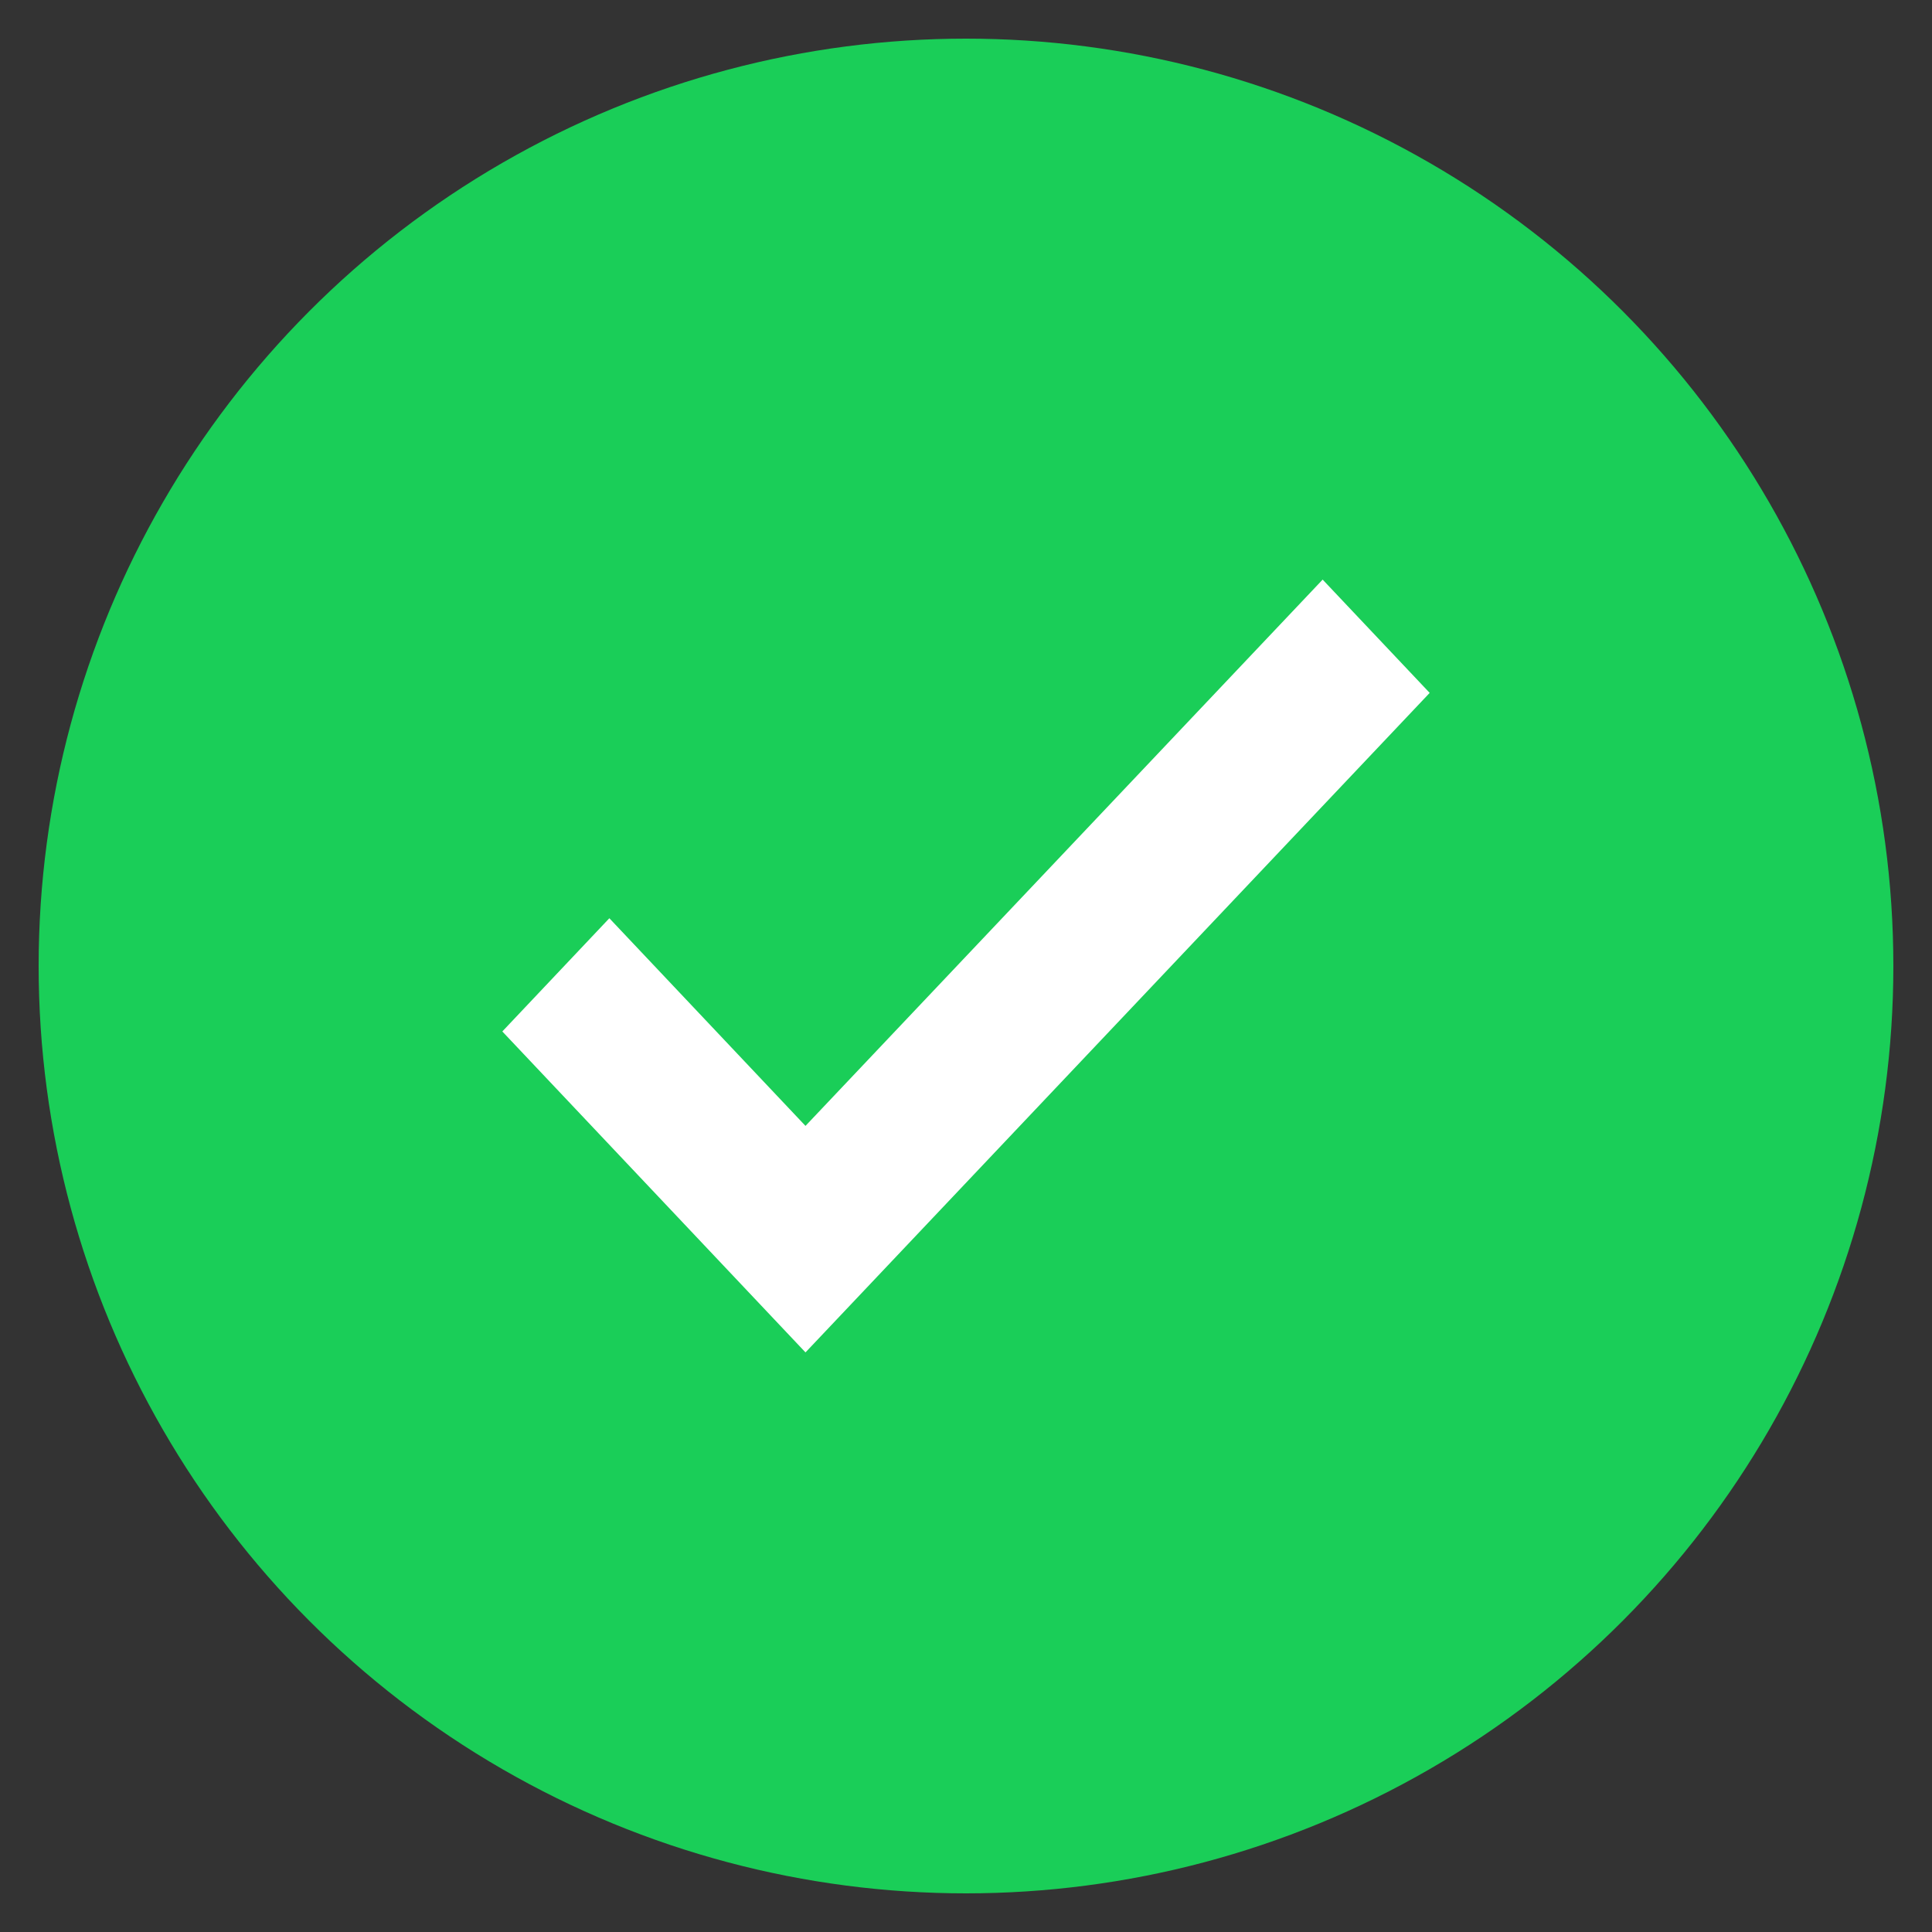 <?xml version="1.0" encoding="UTF-8" standalone="no"?>
<svg width="24px" height="24px" viewBox="-0.5 -0.5 25 25" version="1.1" xmlns="http://www.w3.org/2000/svg" xmlns:xlink="http://www.w3.org/1999/xlink" xmlns:sketch="http://www.bohemiancoding.com/sketch/ns">
    <rect x="-0.5" y="-0.5" width="25" height="25" fill="#333333" stroke="none"/>
    <!-- Generator: Sketch 3.2.2 (9983) - http://www.bohemiancoding.com/sketch -->
    <title>Oval 170 + Path 2</title>
    <desc>Created with Sketch.</desc>
    <defs></defs>
    <g id="claim" stroke="none" stroke-width="1" fill="none" fill-rule="evenodd" sketch:type="MSPage">
        <g id="Oval-170-+-Path-2" sketch:type="MSLayerGroup">
            <circle id="Oval-170" fill="#1ACE58" sketch:type="MSShapeGroup" cx="12" cy="12" r="12"></circle>
            <path d="M9.923,14.069 C9.923,14.069 11.458,12.447 13.367,10.431 L16.615,7 L18,8.466 L9.923,17 L6,12.847 L7.385,11.382 L9.923,14.069" id="Path-2" fill="#FFFFFF" sketch:type="MSShapeGroup"></path>
        </g>
    </g>
</svg>
